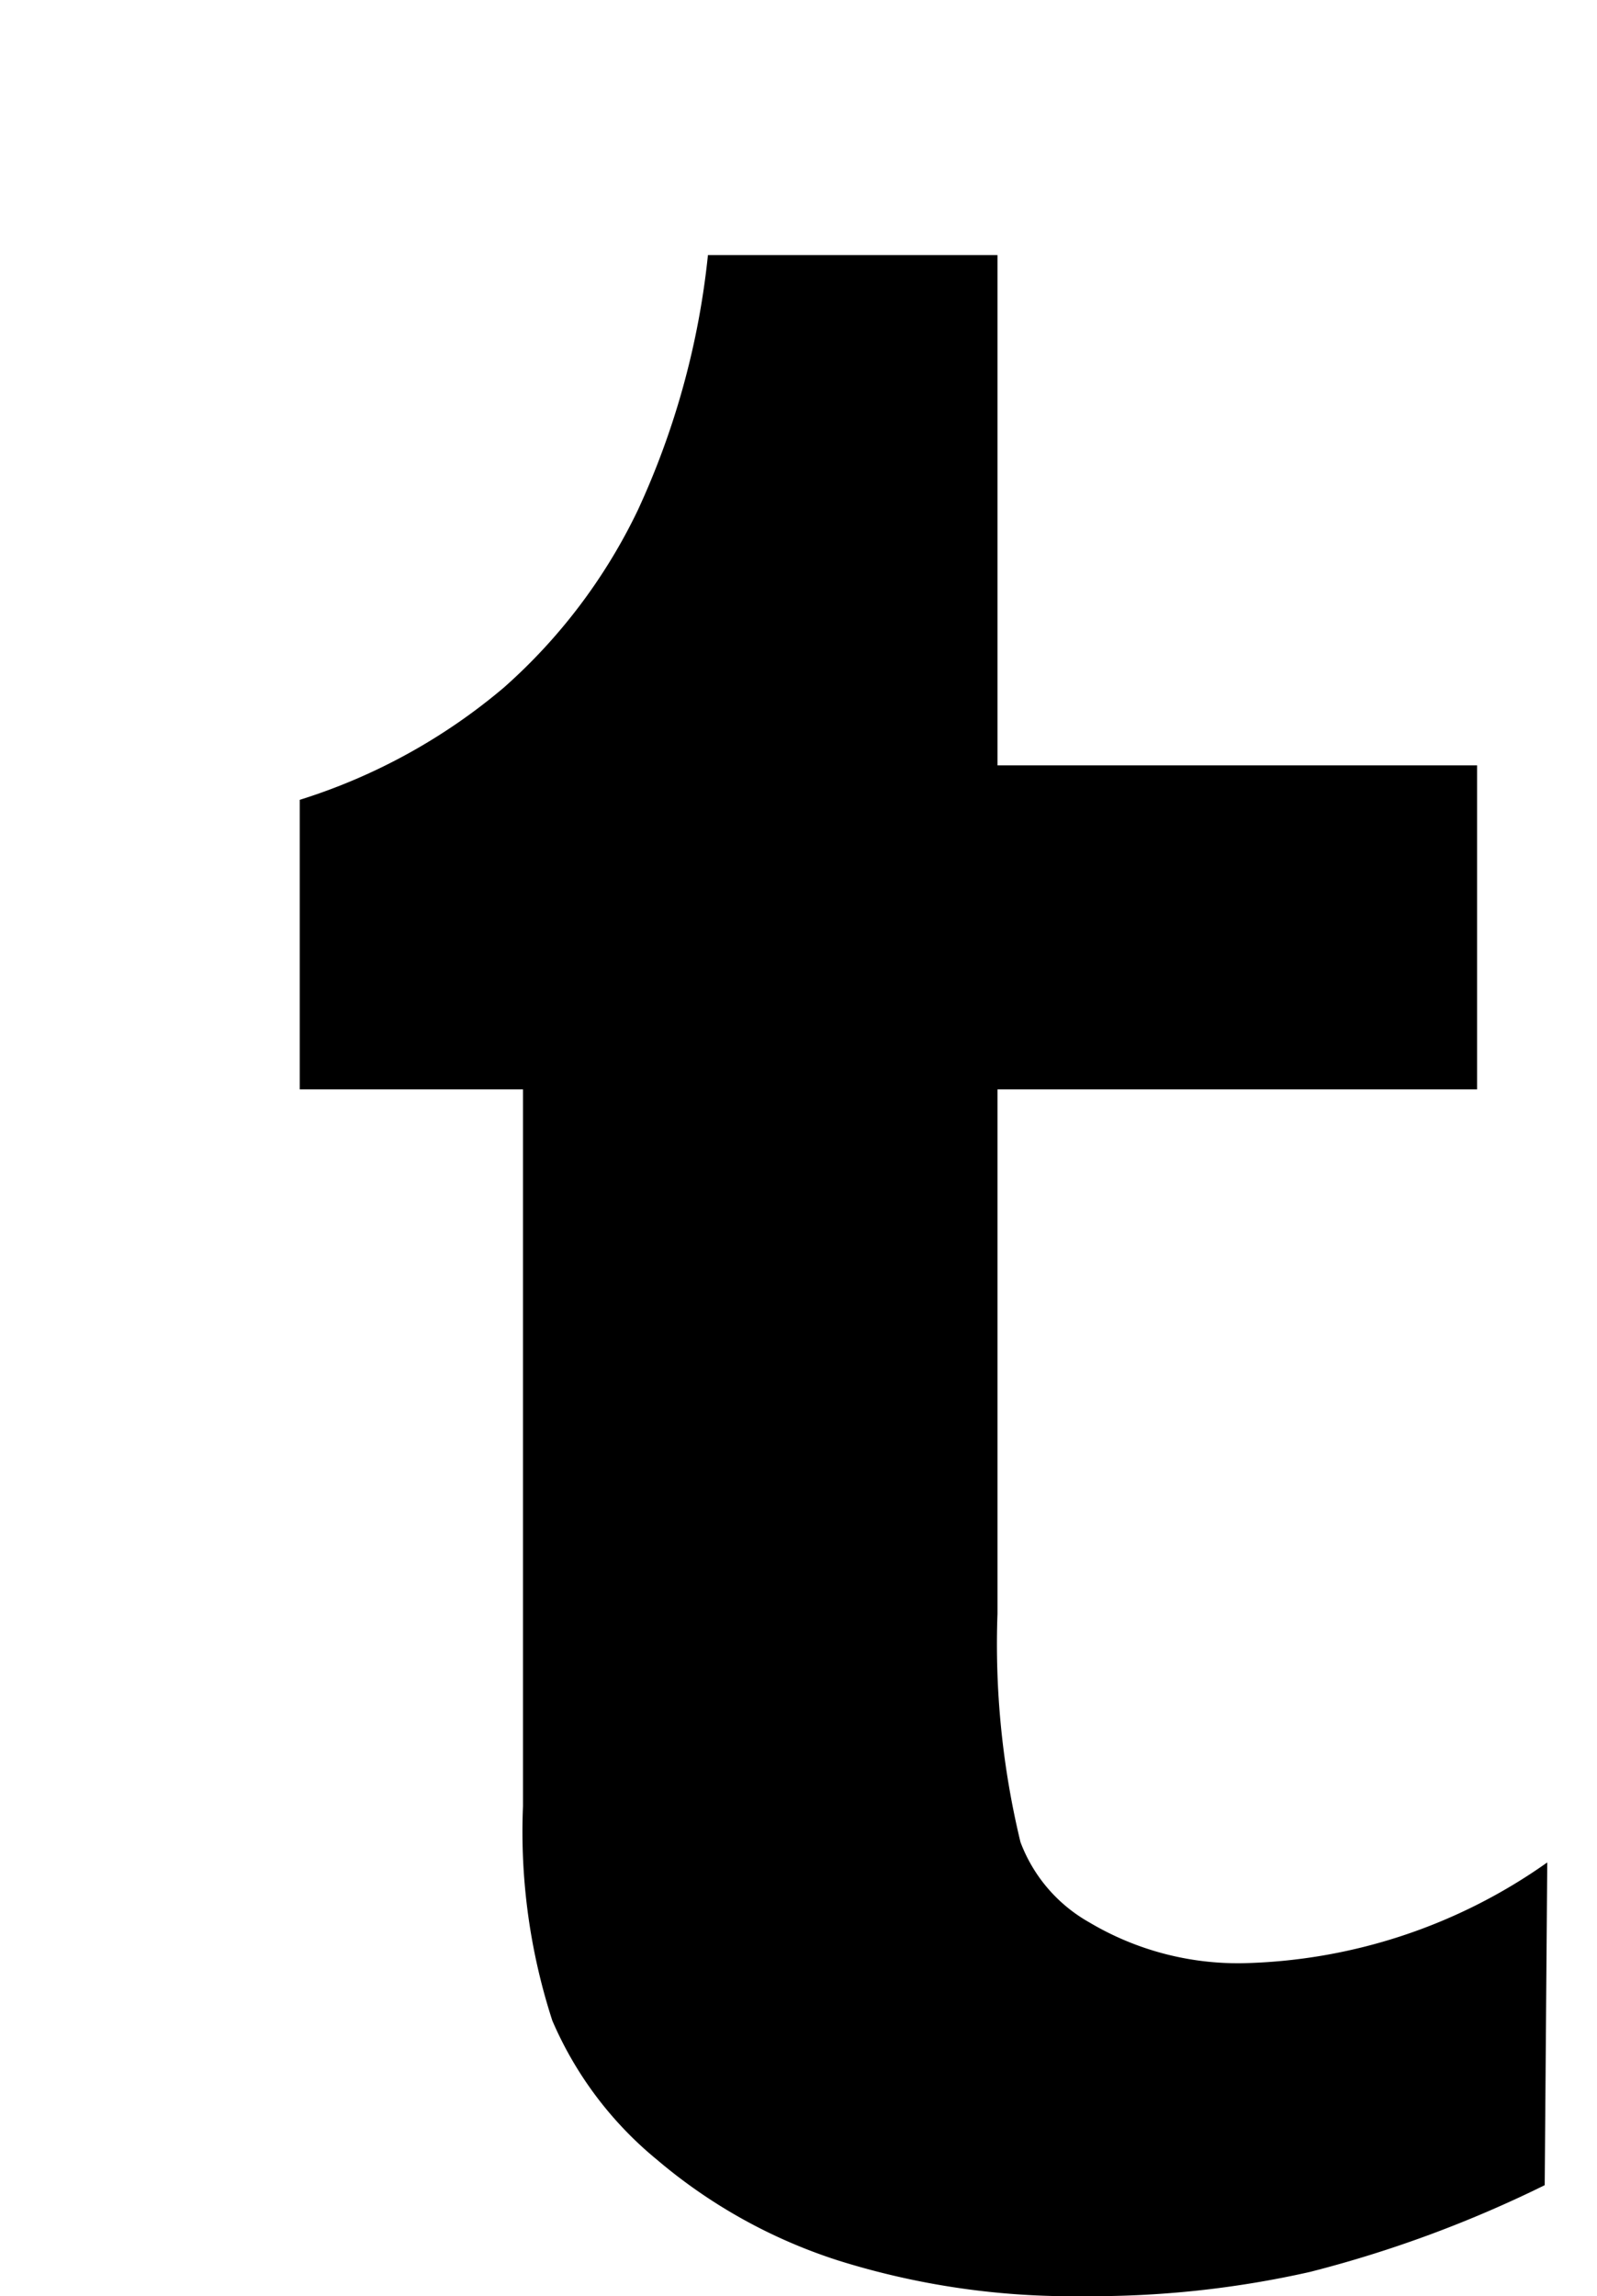 <svg xmlns="http://www.w3.org/2000/svg" viewBox="0 0 12.52 18"><defs><style>.cls-2{fill:none;stroke-miterlimit:10;stroke-width:0.8px;}</style></defs><path d="M12.11,17.13a9.4,9.4,0,0,1-1.84.68A7.77,7.77,0,0,1,8.49,18a6.12,6.12,0,0,1-1.92-.28,4.15,4.15,0,0,1-1.42-.79,2.88,2.88,0,0,1-.82-1.09,4.8,4.8,0,0,1-.23-1.68V8.54H2.35V6.27a4.6,4.6,0,0,0,1.6-.88A4.39,4.39,0,0,0,5,4a6.3,6.3,0,0,0,.55-2H7.82V6h3.76V8.54H7.82v4.11A6.61,6.61,0,0,0,8,14.44a1.21,1.21,0,0,0,.54.63,2.28,2.28,0,0,0,1.2.32,4.29,4.29,0,0,0,2.39-.79Z"/><path class="cls-2" d="M11.35,13.45A2.93,2.93,0,0,1,9.72,14a.93.93,0,0,1-.46-.1,9.4,9.4,0,0,1-.06-1.26V9.92M5.57.59H4.35L4.2,1.8a5,5,0,0,1-.42,1.59A3,3,0,0,1,3,4.34,3.22,3.22,0,0,1,1.92,5L1,5.27V8.54"/></svg>
